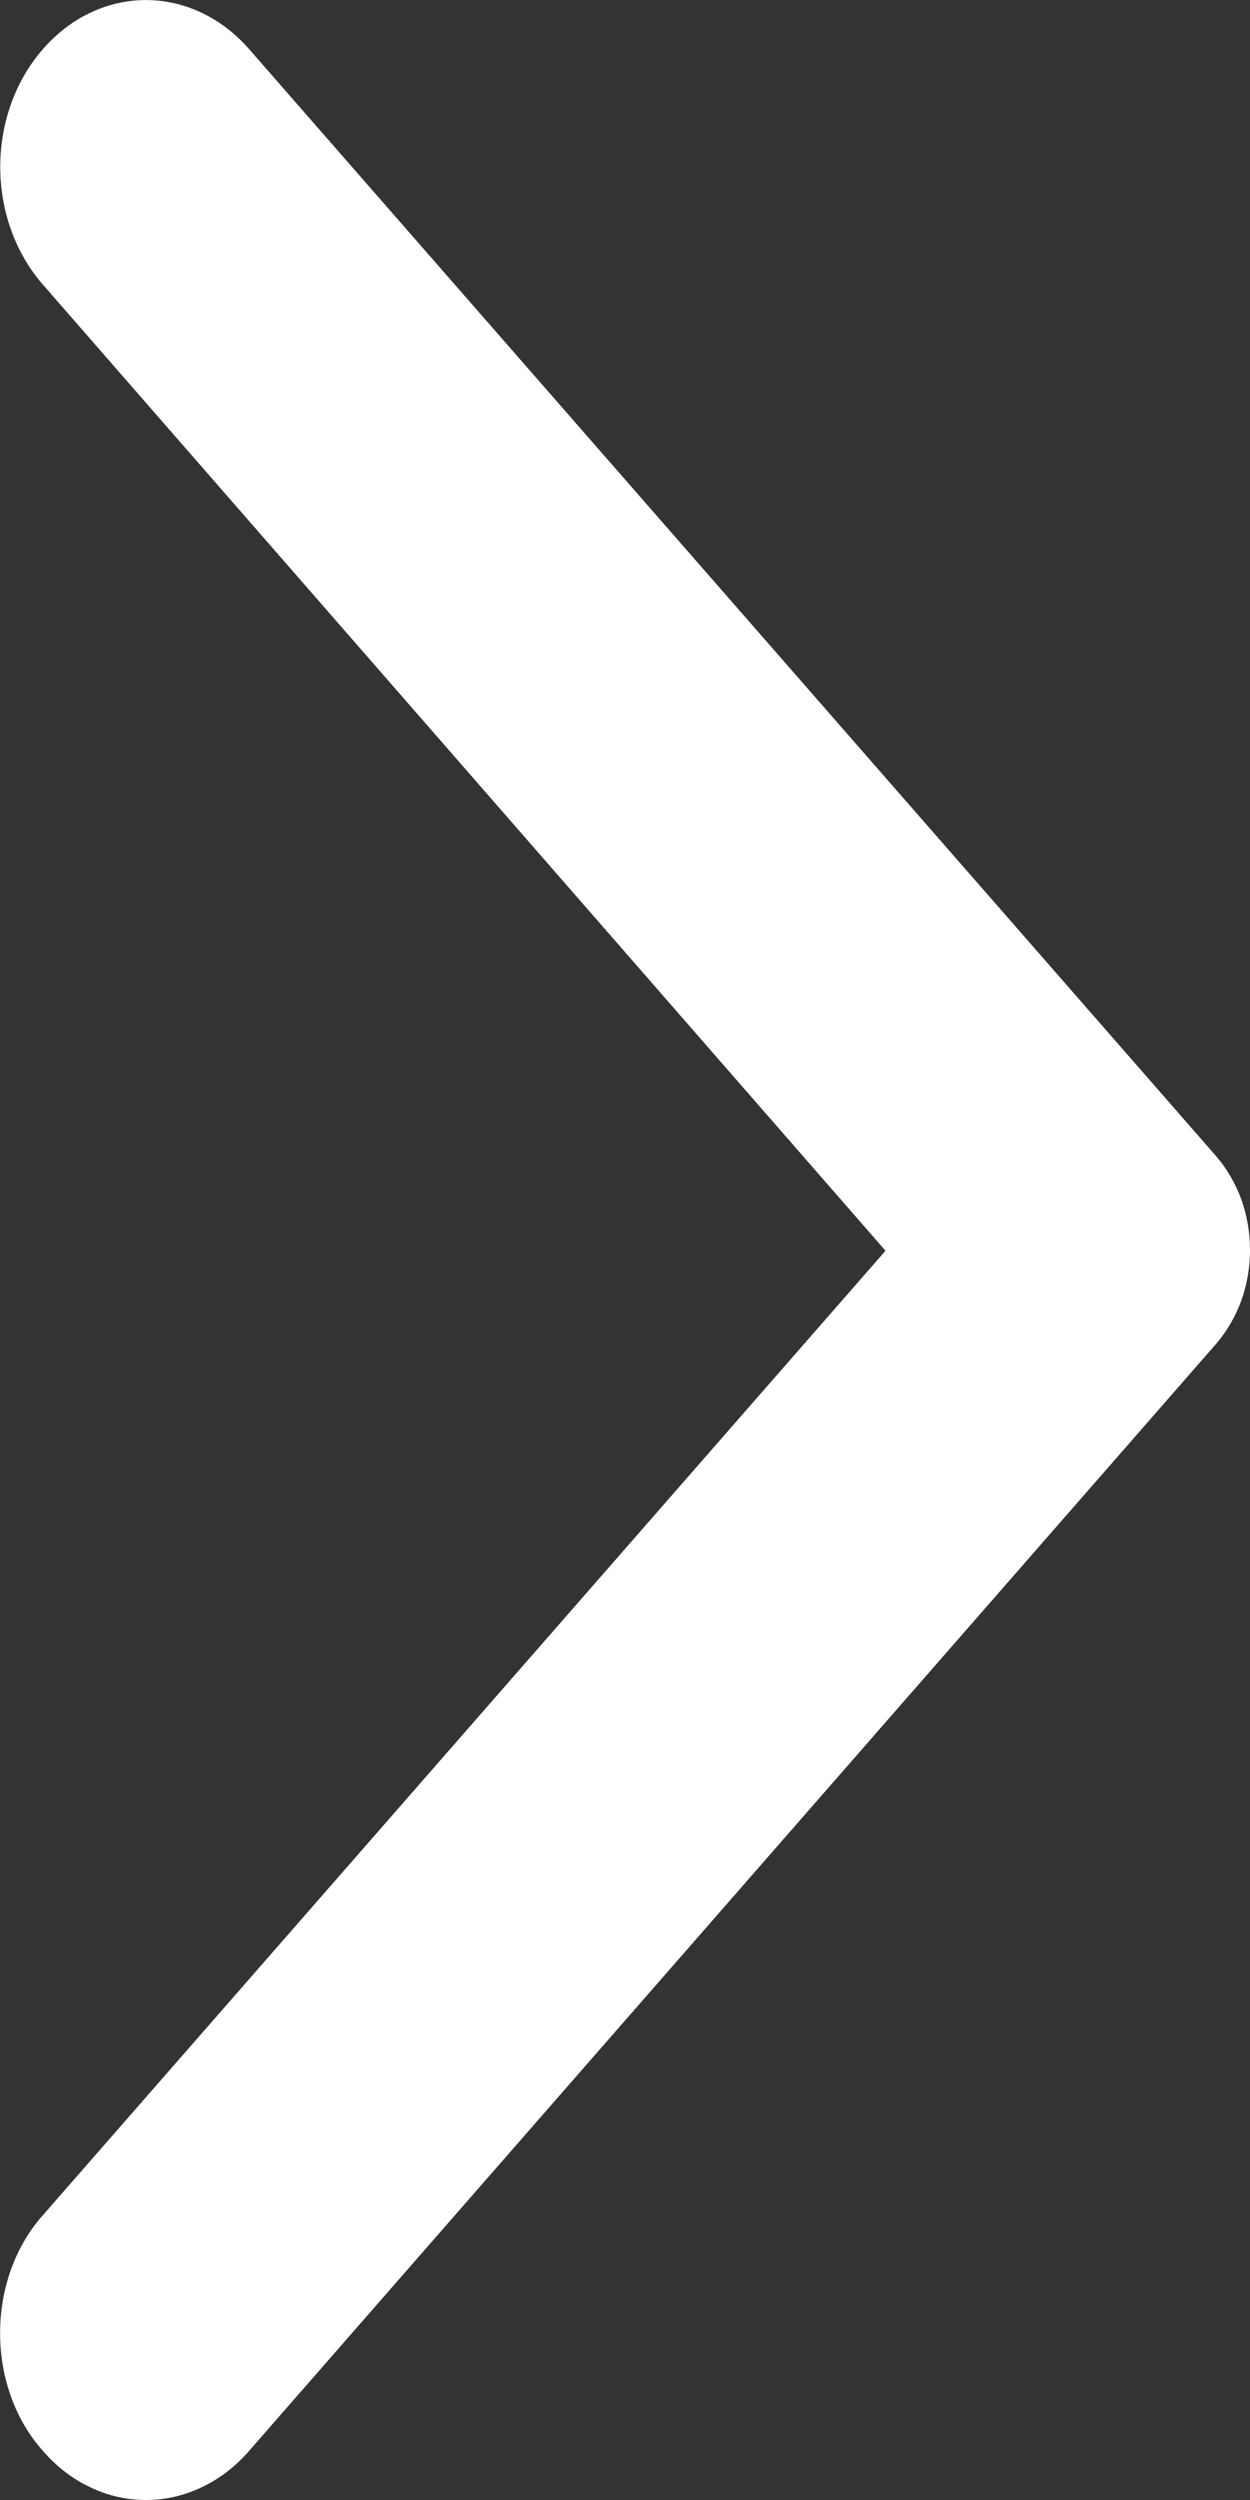<svg width="5" height="10" viewBox="0 0 5 10" fill="none" xmlns="http://www.w3.org/2000/svg">
<rect x="0" y="0" width="5" height="10" fill="#333333" stroke="none"/>
<path d="M0.172 9.804C0.226 9.866 0.29 9.916 0.361 9.949C0.431 9.983 0.507 10 0.584 10C0.66 10 0.736 9.983 0.807 9.949C0.877 9.916 0.942 9.866 0.996 9.804L4.864 5.376C4.907 5.326 4.941 5.268 4.965 5.203C4.988 5.139 5 5.07 5 5C5 4.93 4.988 4.861 4.965 4.797C4.941 4.732 4.907 4.674 4.864 4.624L0.996 0.196C0.767 -0.065 0.4 -0.065 0.172 0.196C-0.056 0.457 -0.056 0.878 0.172 1.139L3.542 5.003L0.167 8.866C-0.056 9.122 -0.056 9.549 0.172 9.804Z" fill="white"/>
</svg>
